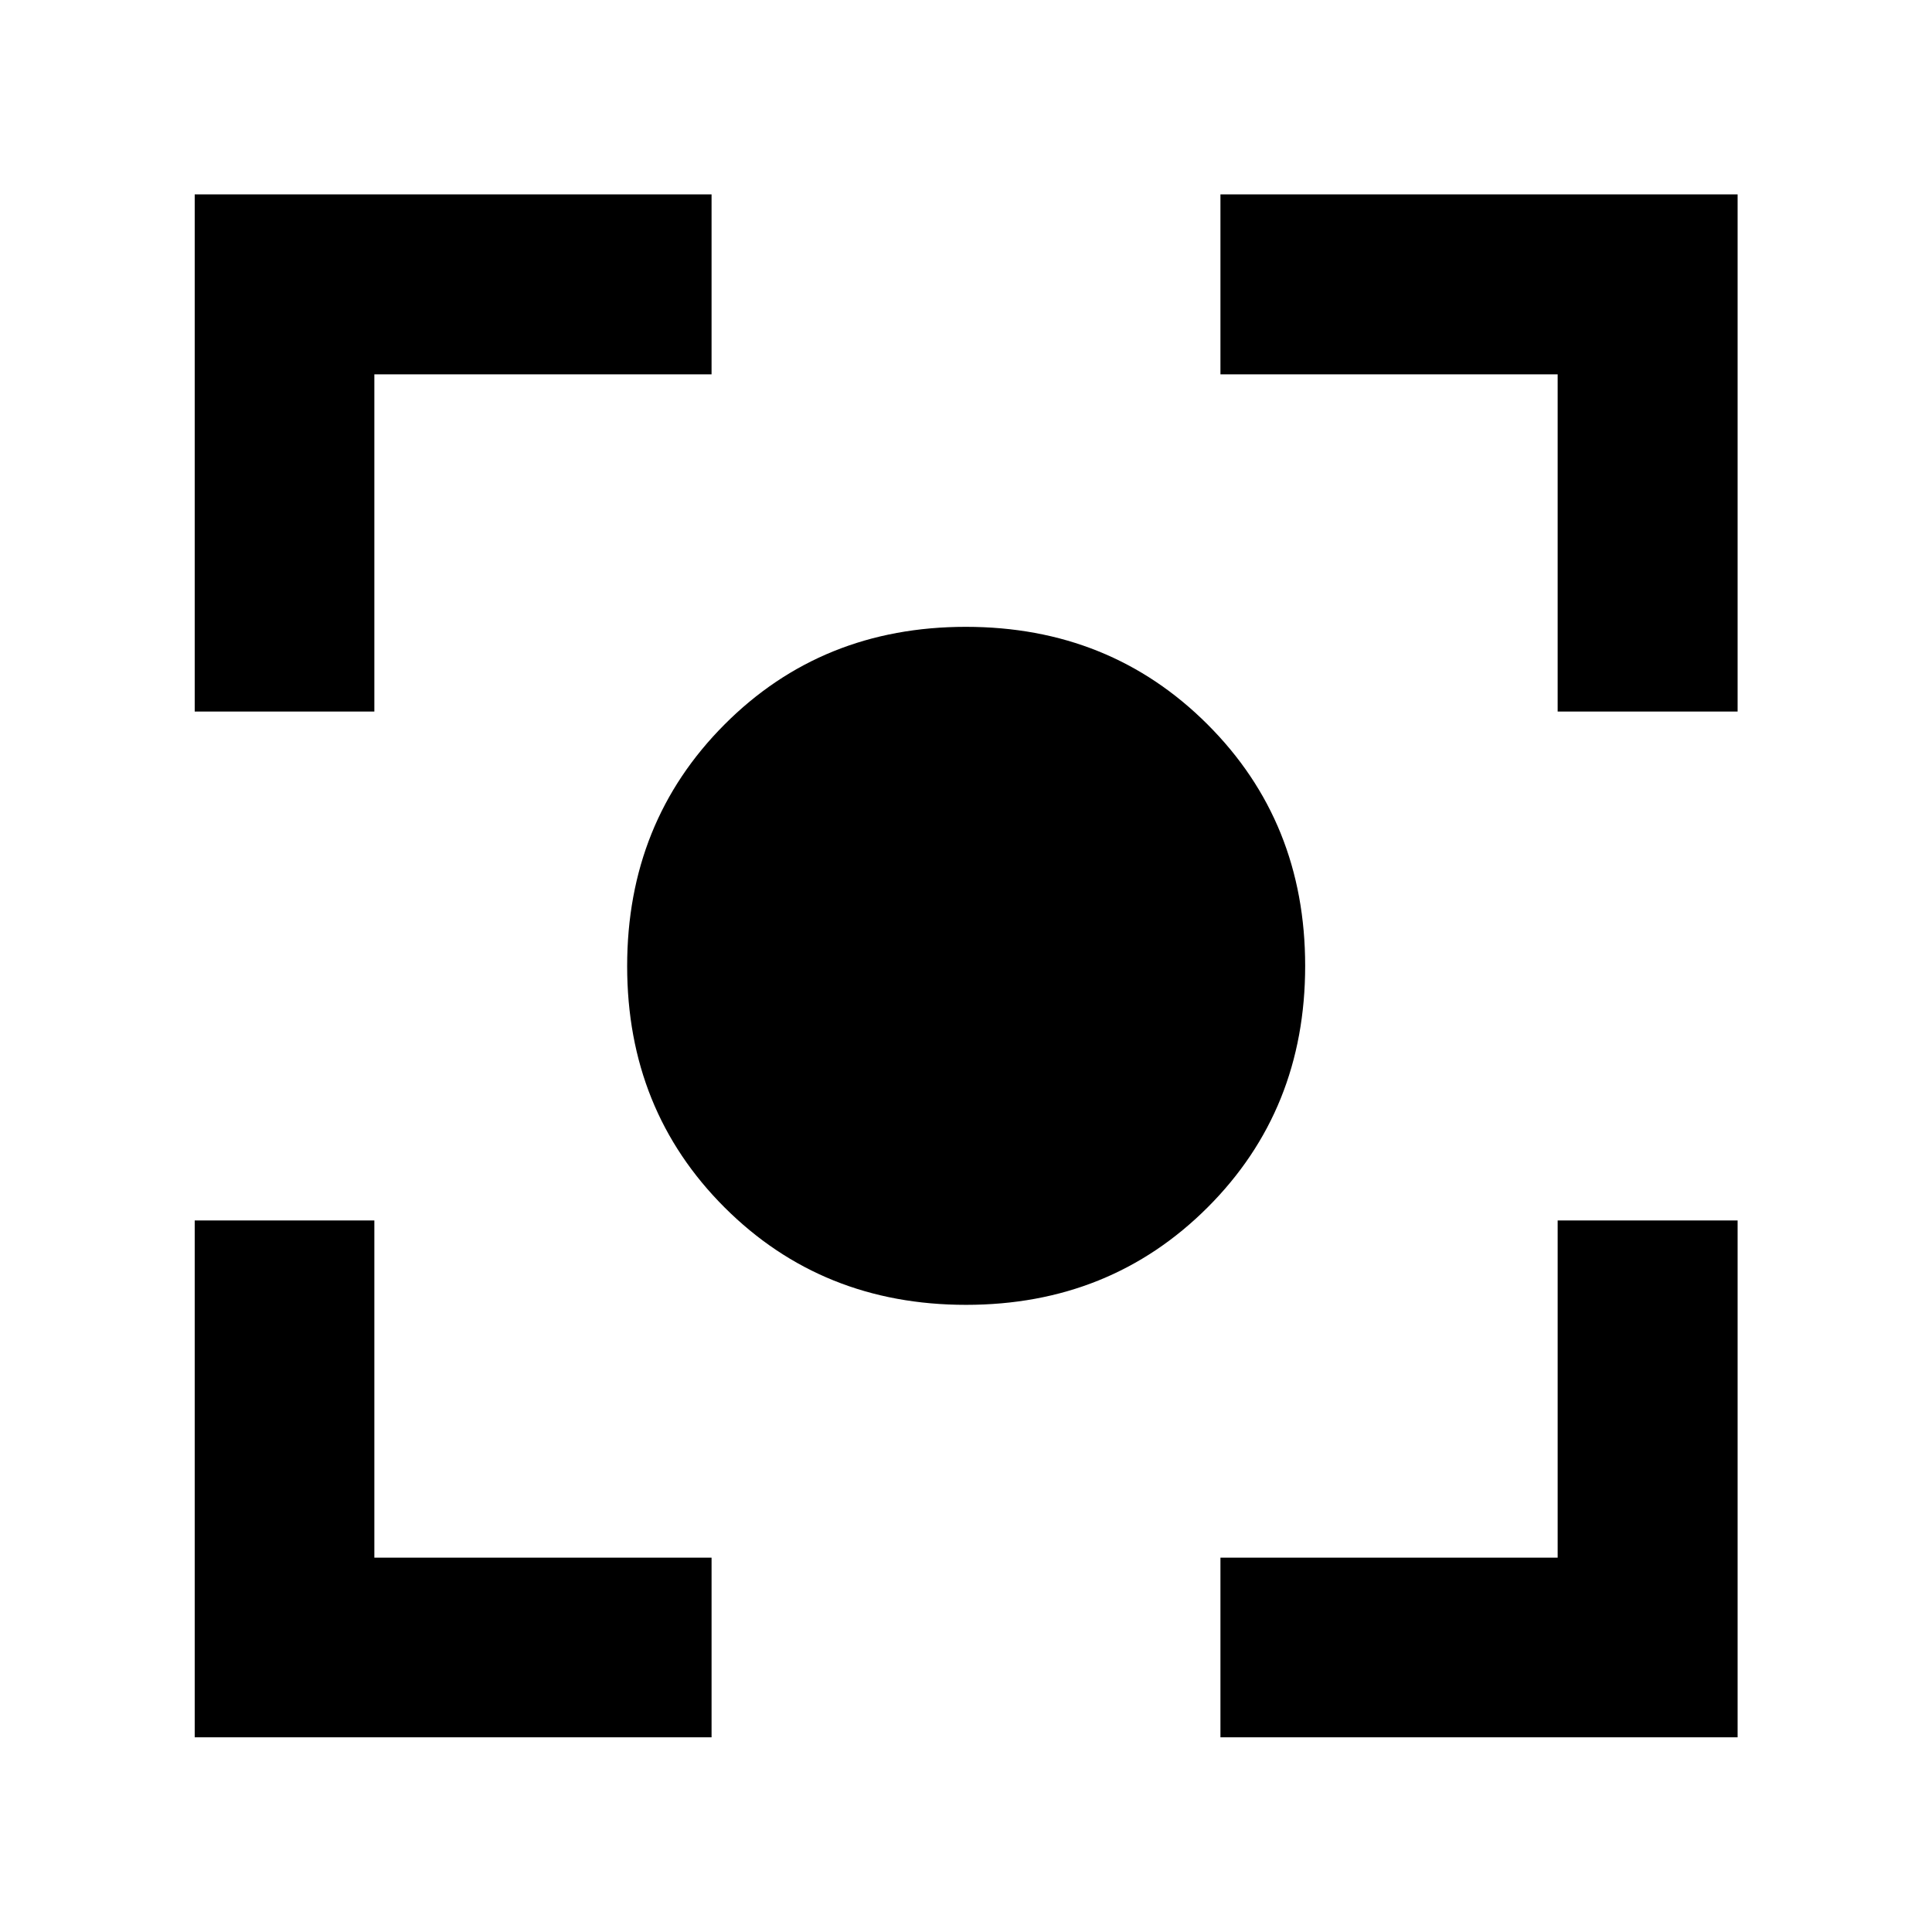 <svg xmlns="http://www.w3.org/2000/svg" height="40" viewBox="0 -960 960 960" width="40"><path d="M480.04-311.63q-71.54 0-119.98-48.38-48.43-48.37-48.43-119.92 0-71.55 48.38-120.07 48.37-48.53 119.92-48.53 71.55 0 120.07 48.47 48.53 48.47 48.53 120.02 0 71.54-48.47 119.98-48.47 48.43-120.02 48.43ZM96.75-96.75v-256.82h89.26v167.56h167.56v89.26H96.75Zm509.68 0v-89.26h167.56v-167.56h89.42v256.82H606.43ZM96.75-606.43v-256.98h256.82v89.42H186.01v167.56H96.75Zm677.24 0v-167.56H606.43v-89.42h256.98v256.98h-89.42Z"/></svg>